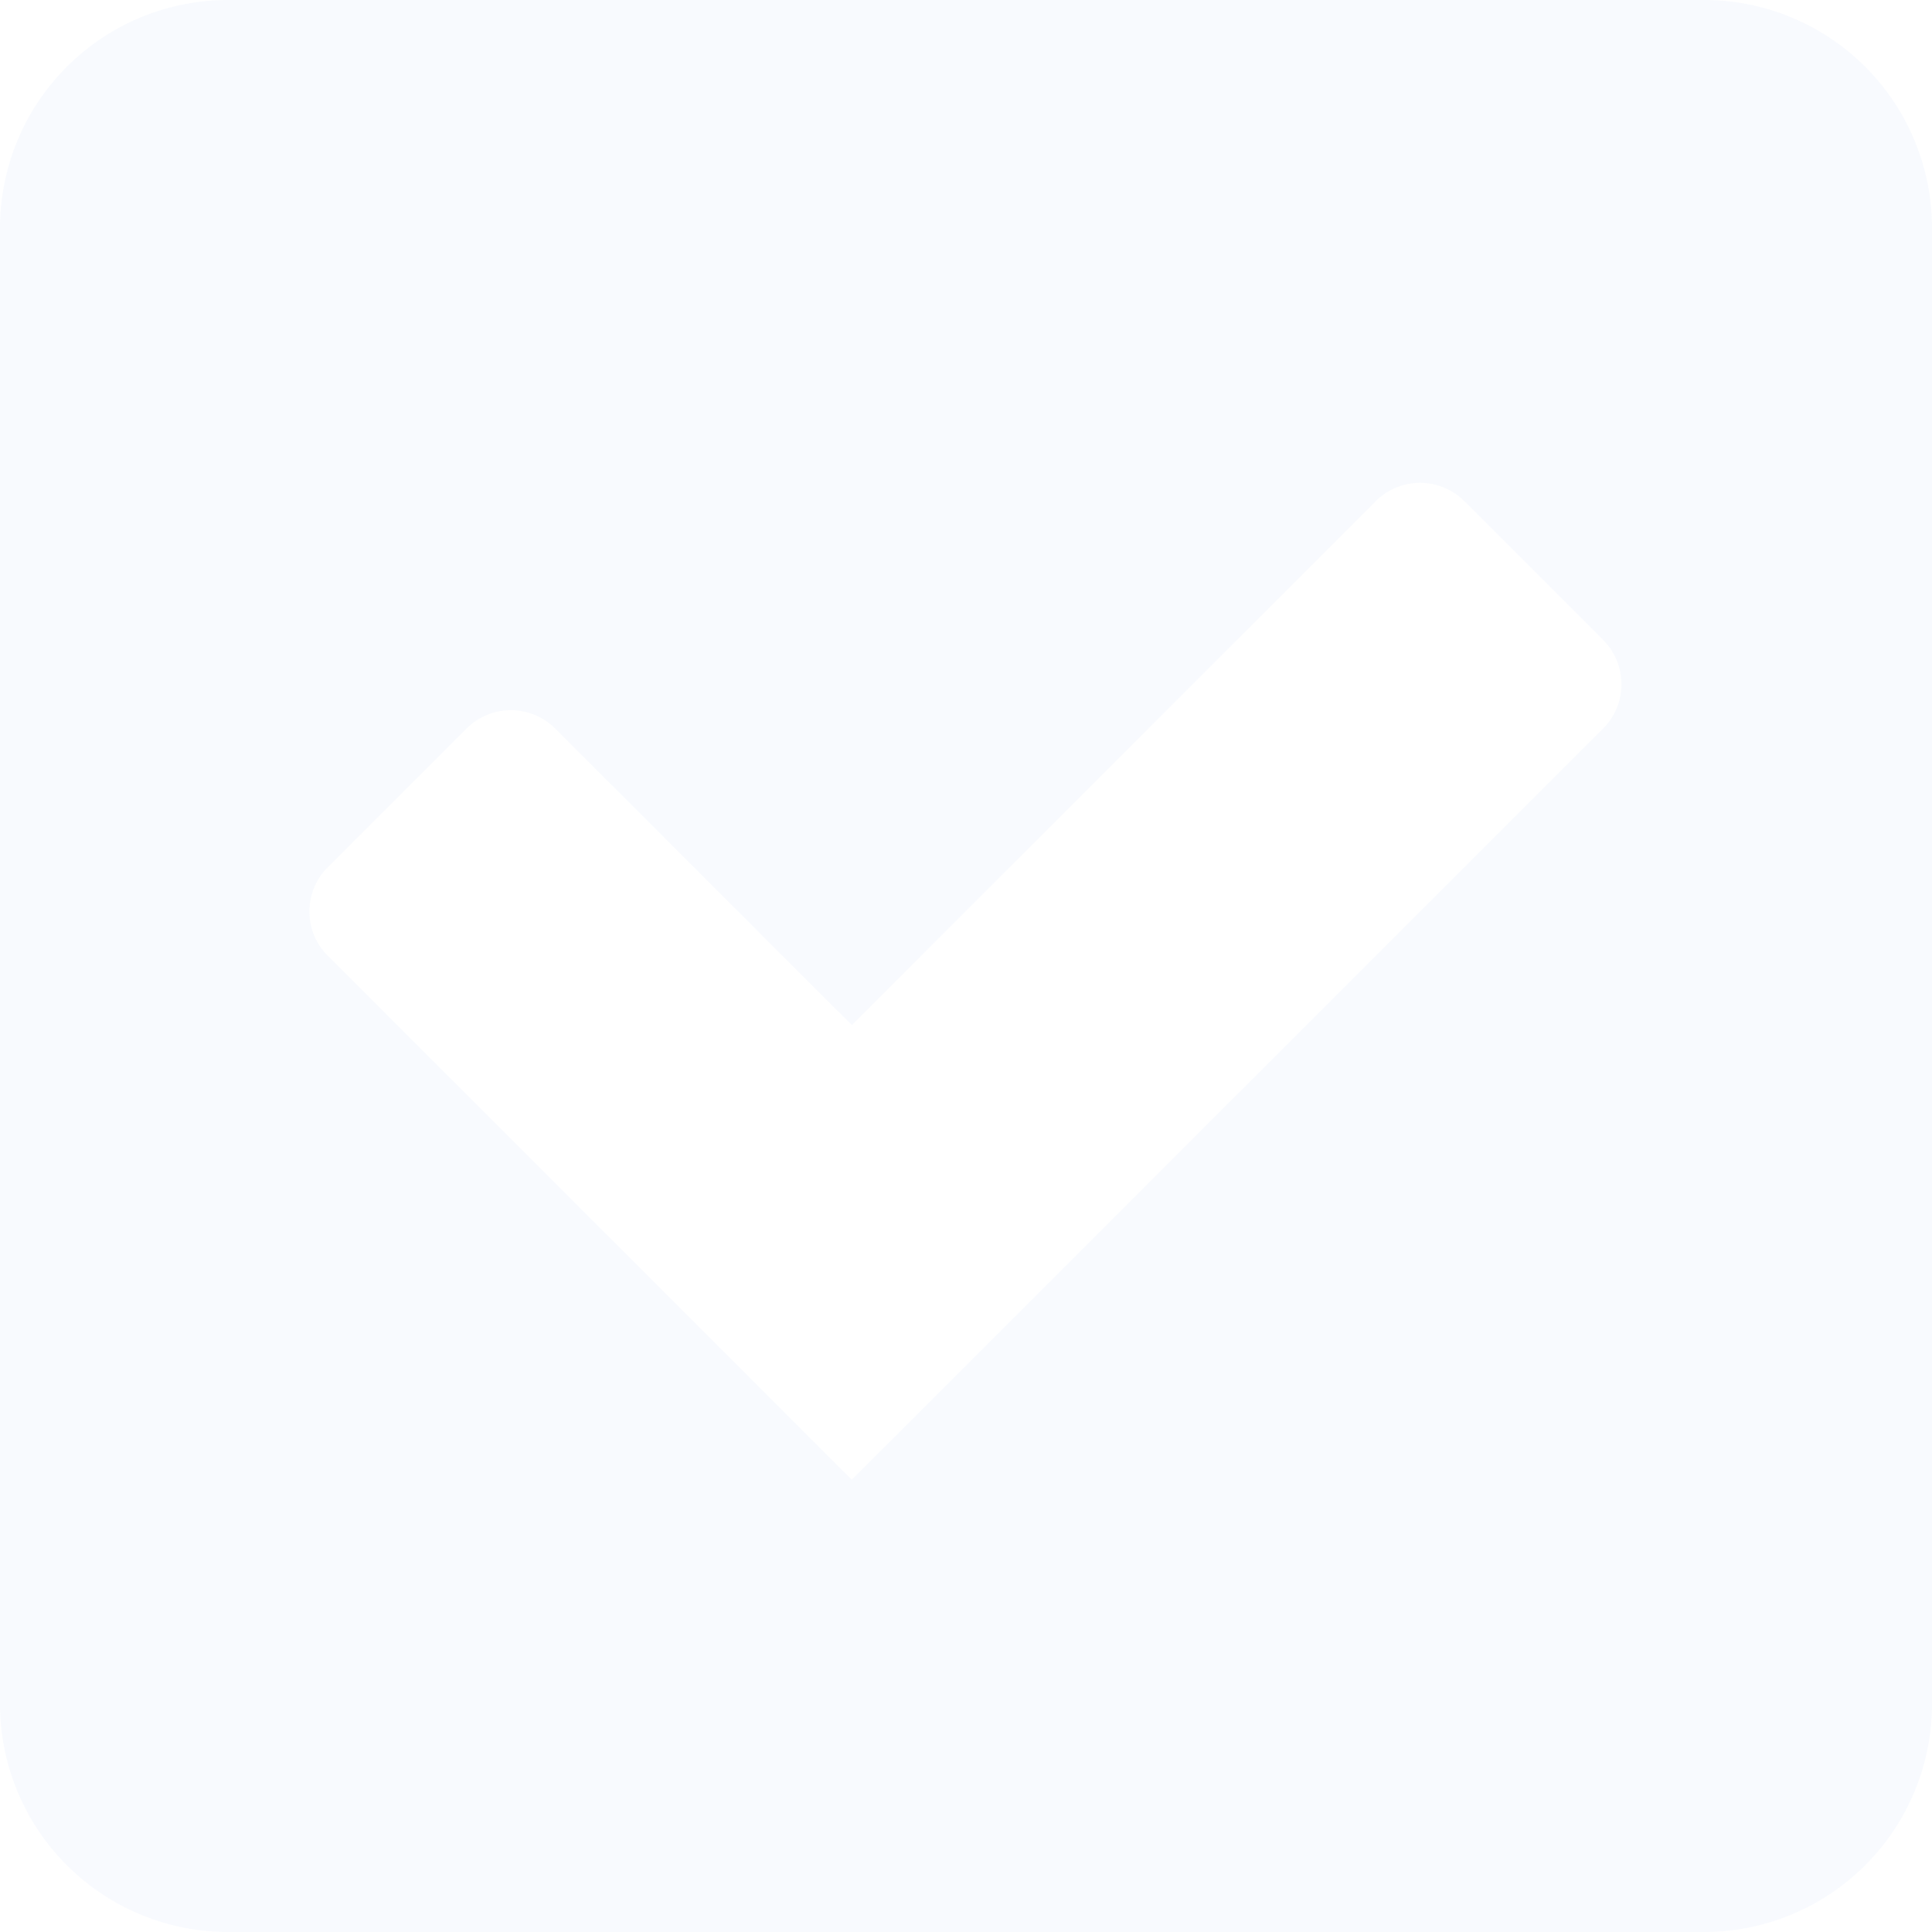 <svg xmlns="http://www.w3.org/2000/svg" viewBox="0 0 19 19"><path d="M2.236 0h14.53A2.242 2.242 0 0119 2.236v14.528A2.242 2.242 0 0116.765 19H2.235A2.243 2.243 0 010 16.764V2.235A2.243 2.243 0 012.236 0zm3.223 7.164a.616.616 0 00-.87 0L3.223 8.529c-.24.24-.24.63 0 .87l5.154 5.153 7.389-7.388c.24-.24.24-.63 0-.87L14.4 4.928a.616.616 0 00-.87 0l-5.153 5.153-2.918-2.917z" fill="#DAE8FC" opacity=".197"/></svg>